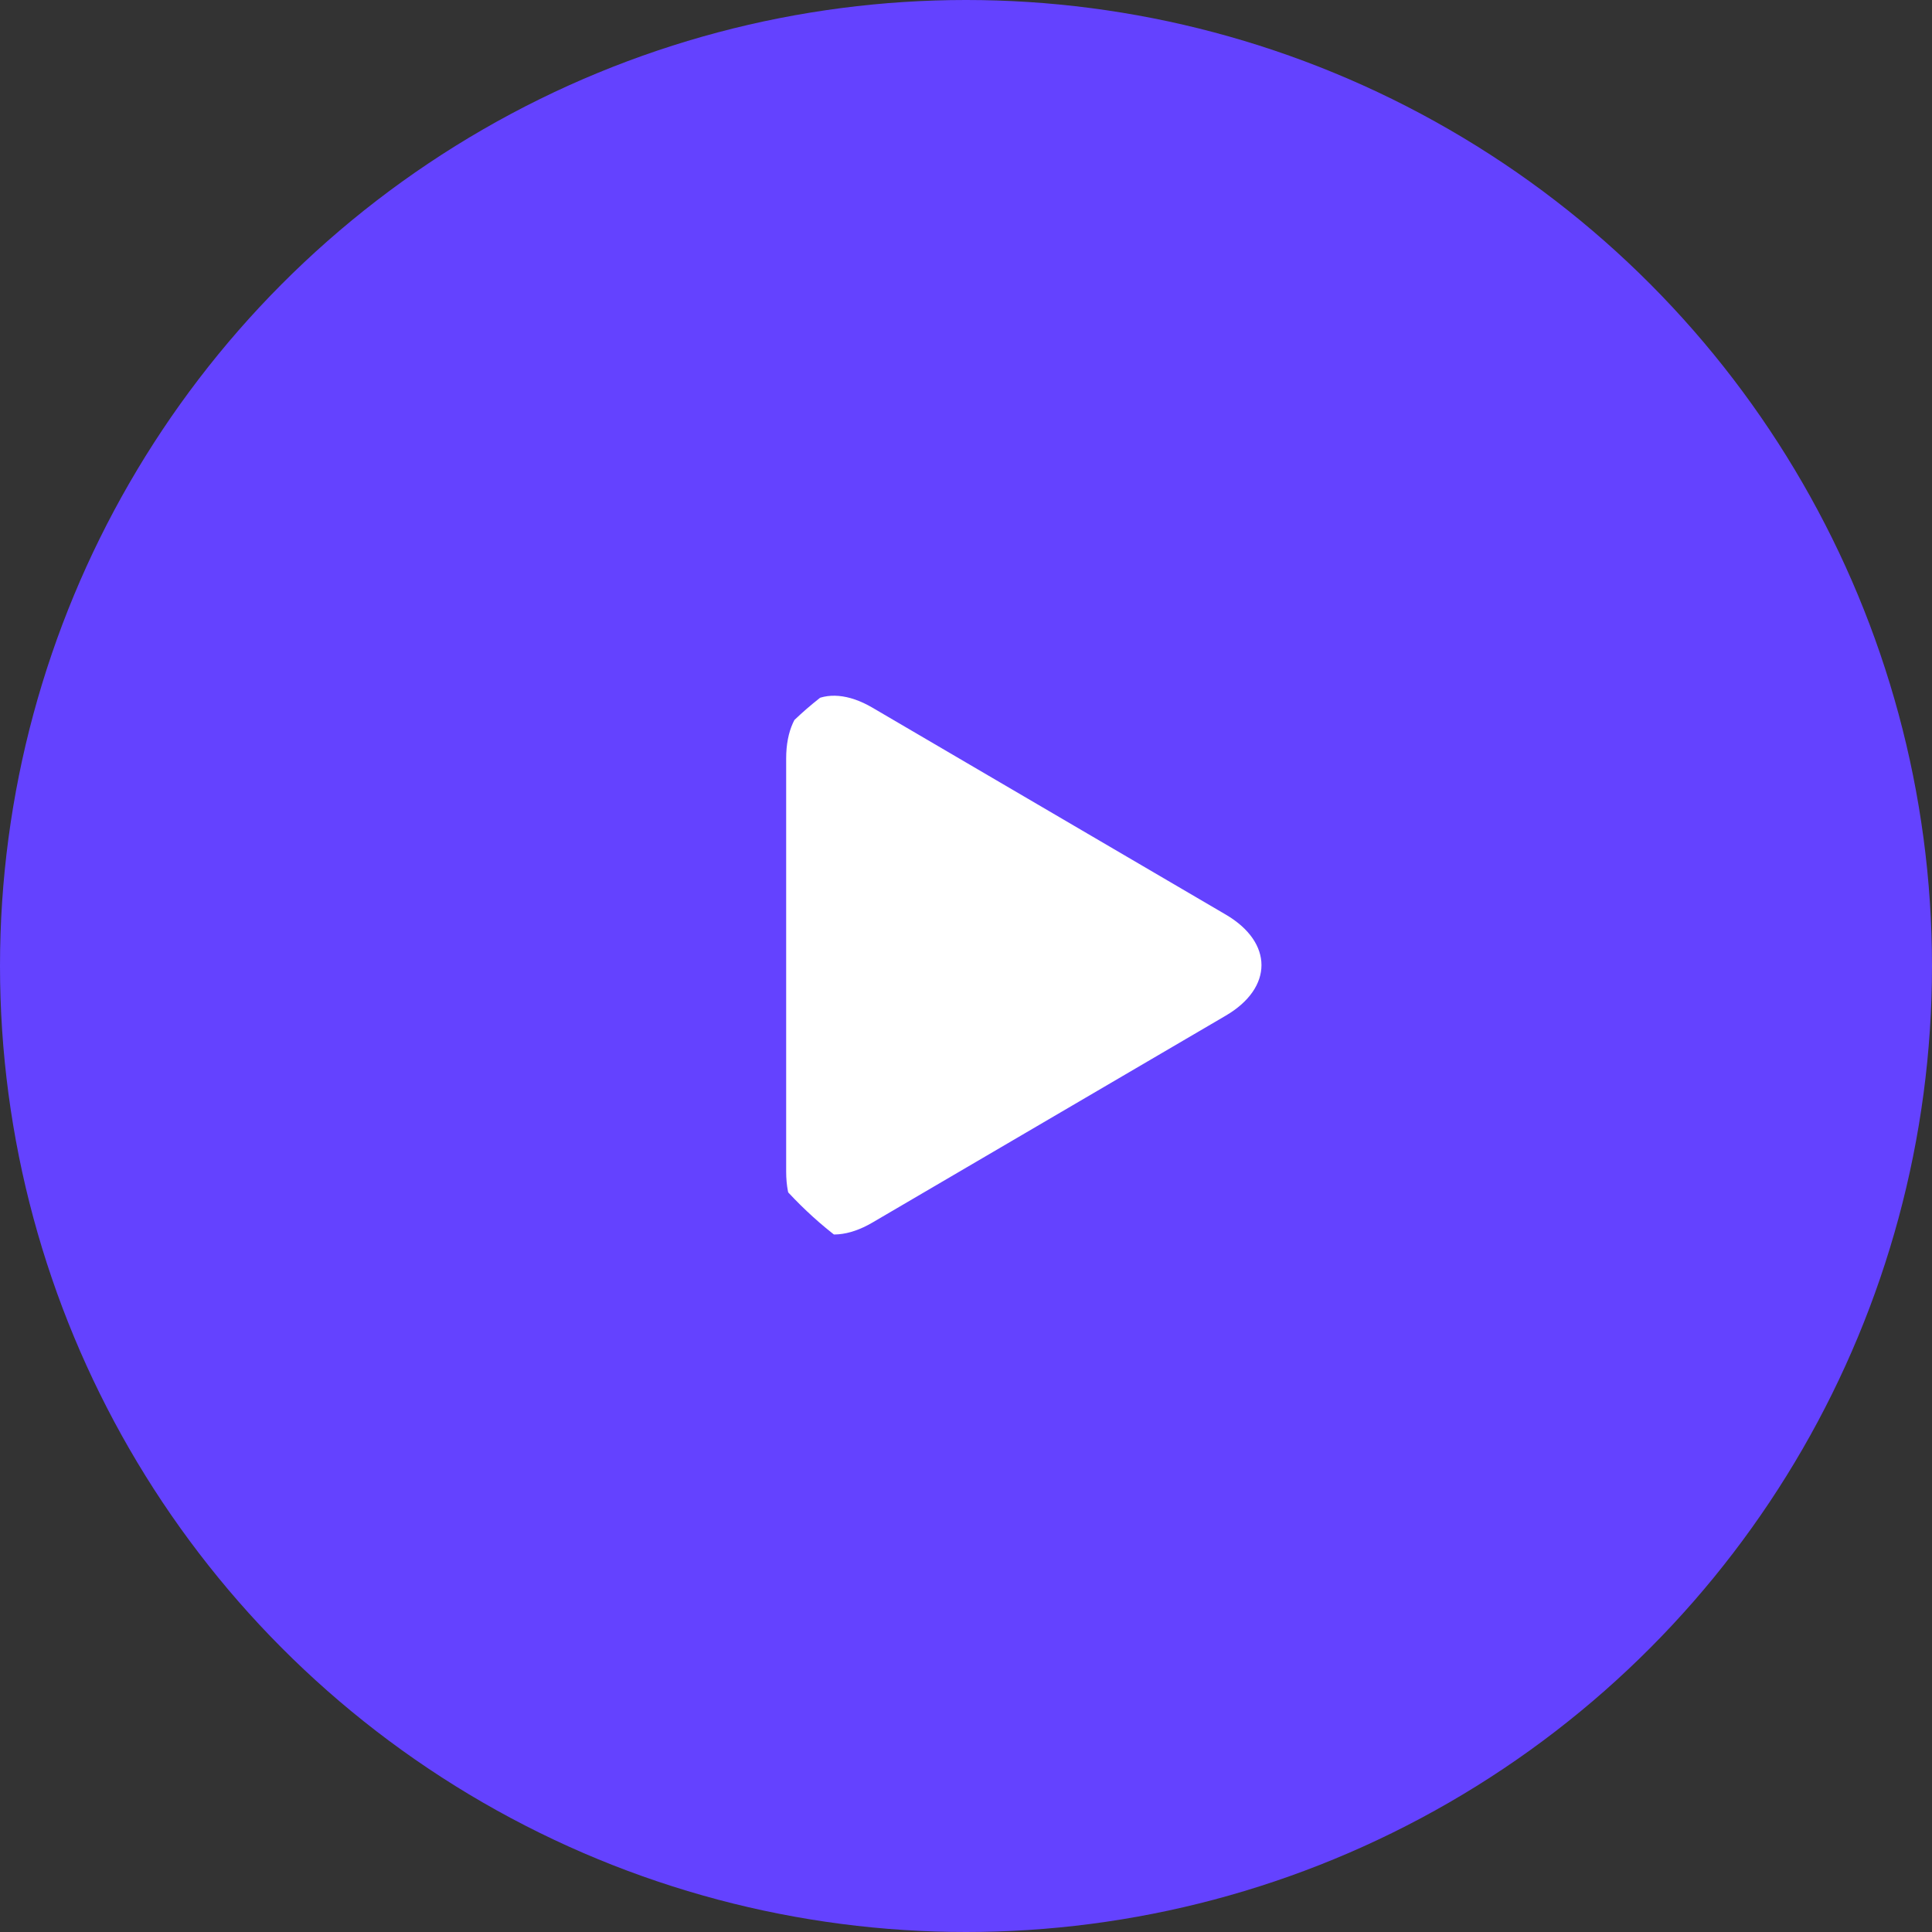 <svg width="12" height="12" viewBox="0 0 12 12" fill="none" xmlns="http://www.w3.org/2000/svg">
<rect x="0" y="0" width="12" height="12" fill="#333333" stroke="none"/>
<circle cx="6" cy="6" r="6" fill="#6442FF"/>
<g clip-path="url(#clip0_231_7910)">
<path d="M5.418 4.395C5.122 4.222 4.883 4.364 4.883 4.711V7.277C4.883 7.625 5.122 7.767 5.418 7.594L7.614 6.308C7.909 6.135 7.909 5.854 7.614 5.681L5.418 4.395Z" fill="white"/>
</g>
<defs>
<clipPath id="clip0_231_7910">
<rect x="4.281" y="3.887" width="4.225" height="4.225" rx="2.113" fill="white"/>
</clipPath>
</defs>
</svg>
